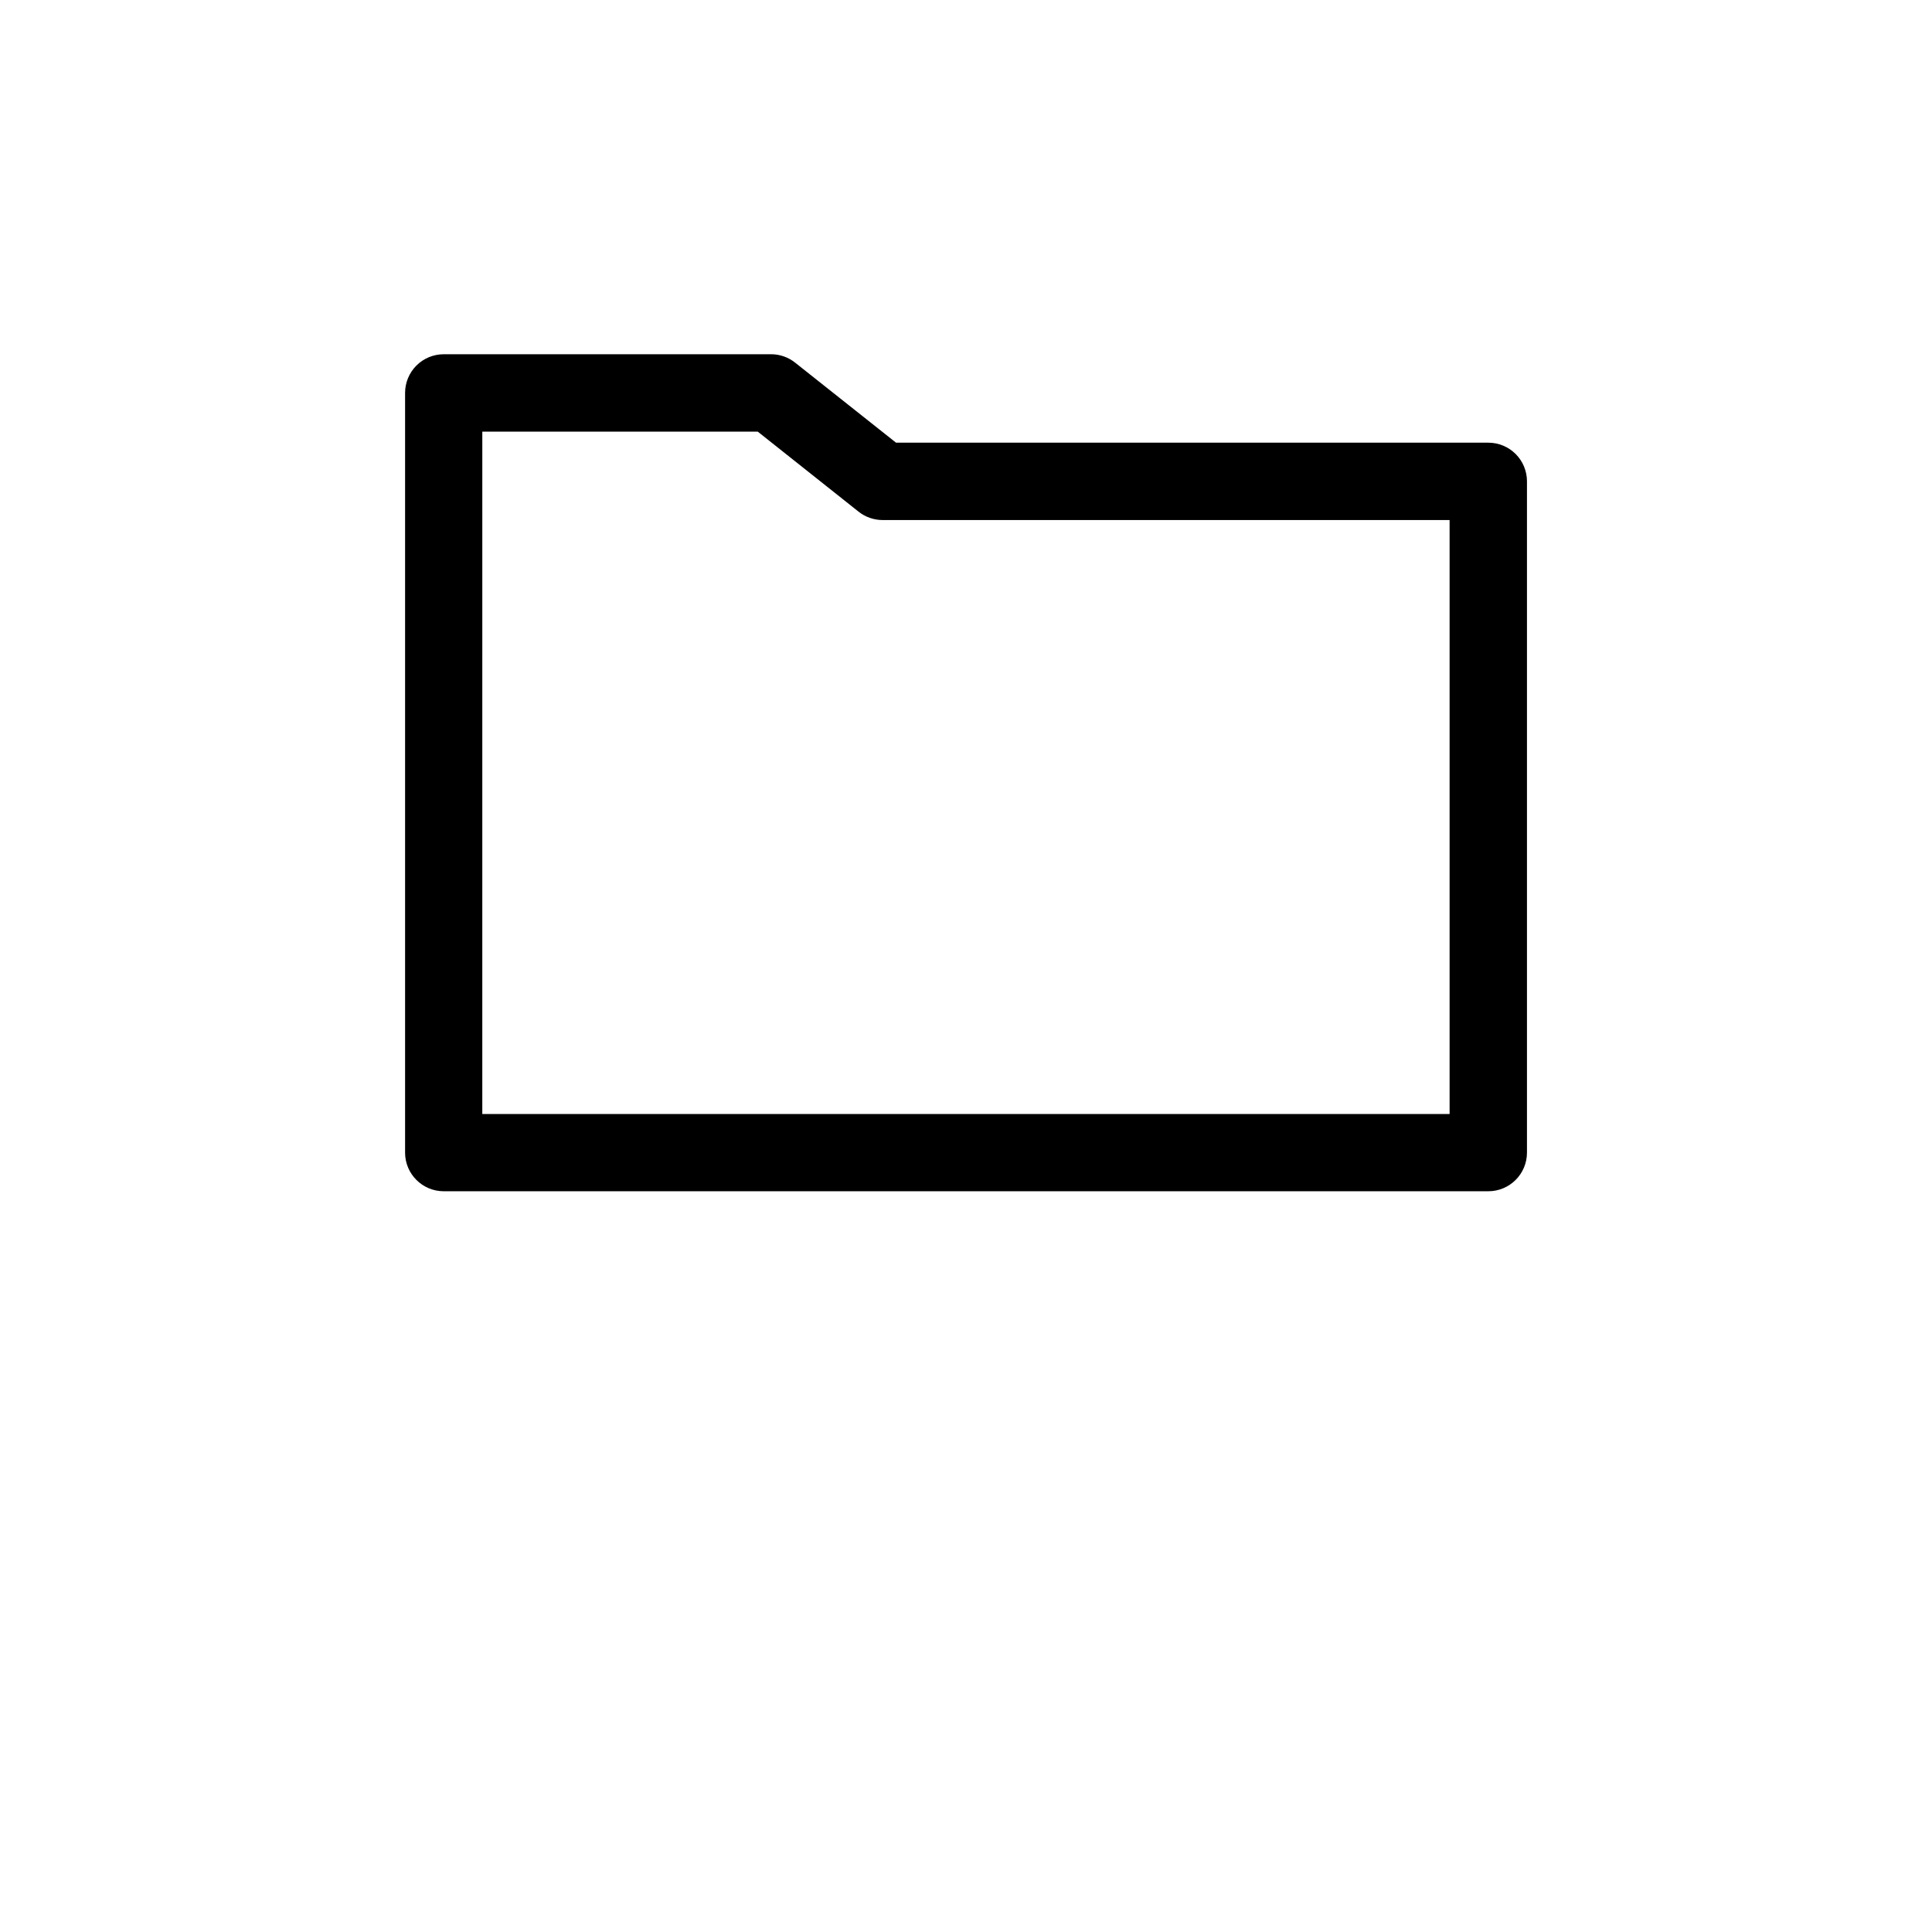 <?xml version="1.0" encoding="UTF-8"?>
<svg width="700pt" height="700pt" version="1.1" viewBox="0 0 700 700" xmlns="http://www.w3.org/2000/svg">
 <path d="m160.78 128.35c-3.719-0.004-7.285 1.473-9.914 4.106-2.629 2.629-4.102 6.199-4.098 9.918v275.27c0.02 7.723 6.289 13.973 14.012 13.969h378.45c7.727 0.008 14.004-6.242 14.02-13.969v-243.24c0.004-3.719-1.473-7.285-4.102-9.914-2.633-2.629-6.199-4.102-9.918-4.098h-214.58l-36.543-28.984c-2.469-1.973-5.527-3.051-8.684-3.062zm13.969 28.031h99.793l36.496 28.977c2.469 1.969 5.527 3.047 8.688 3.062h205.49v215.2h-350.47z"/>
</svg>
